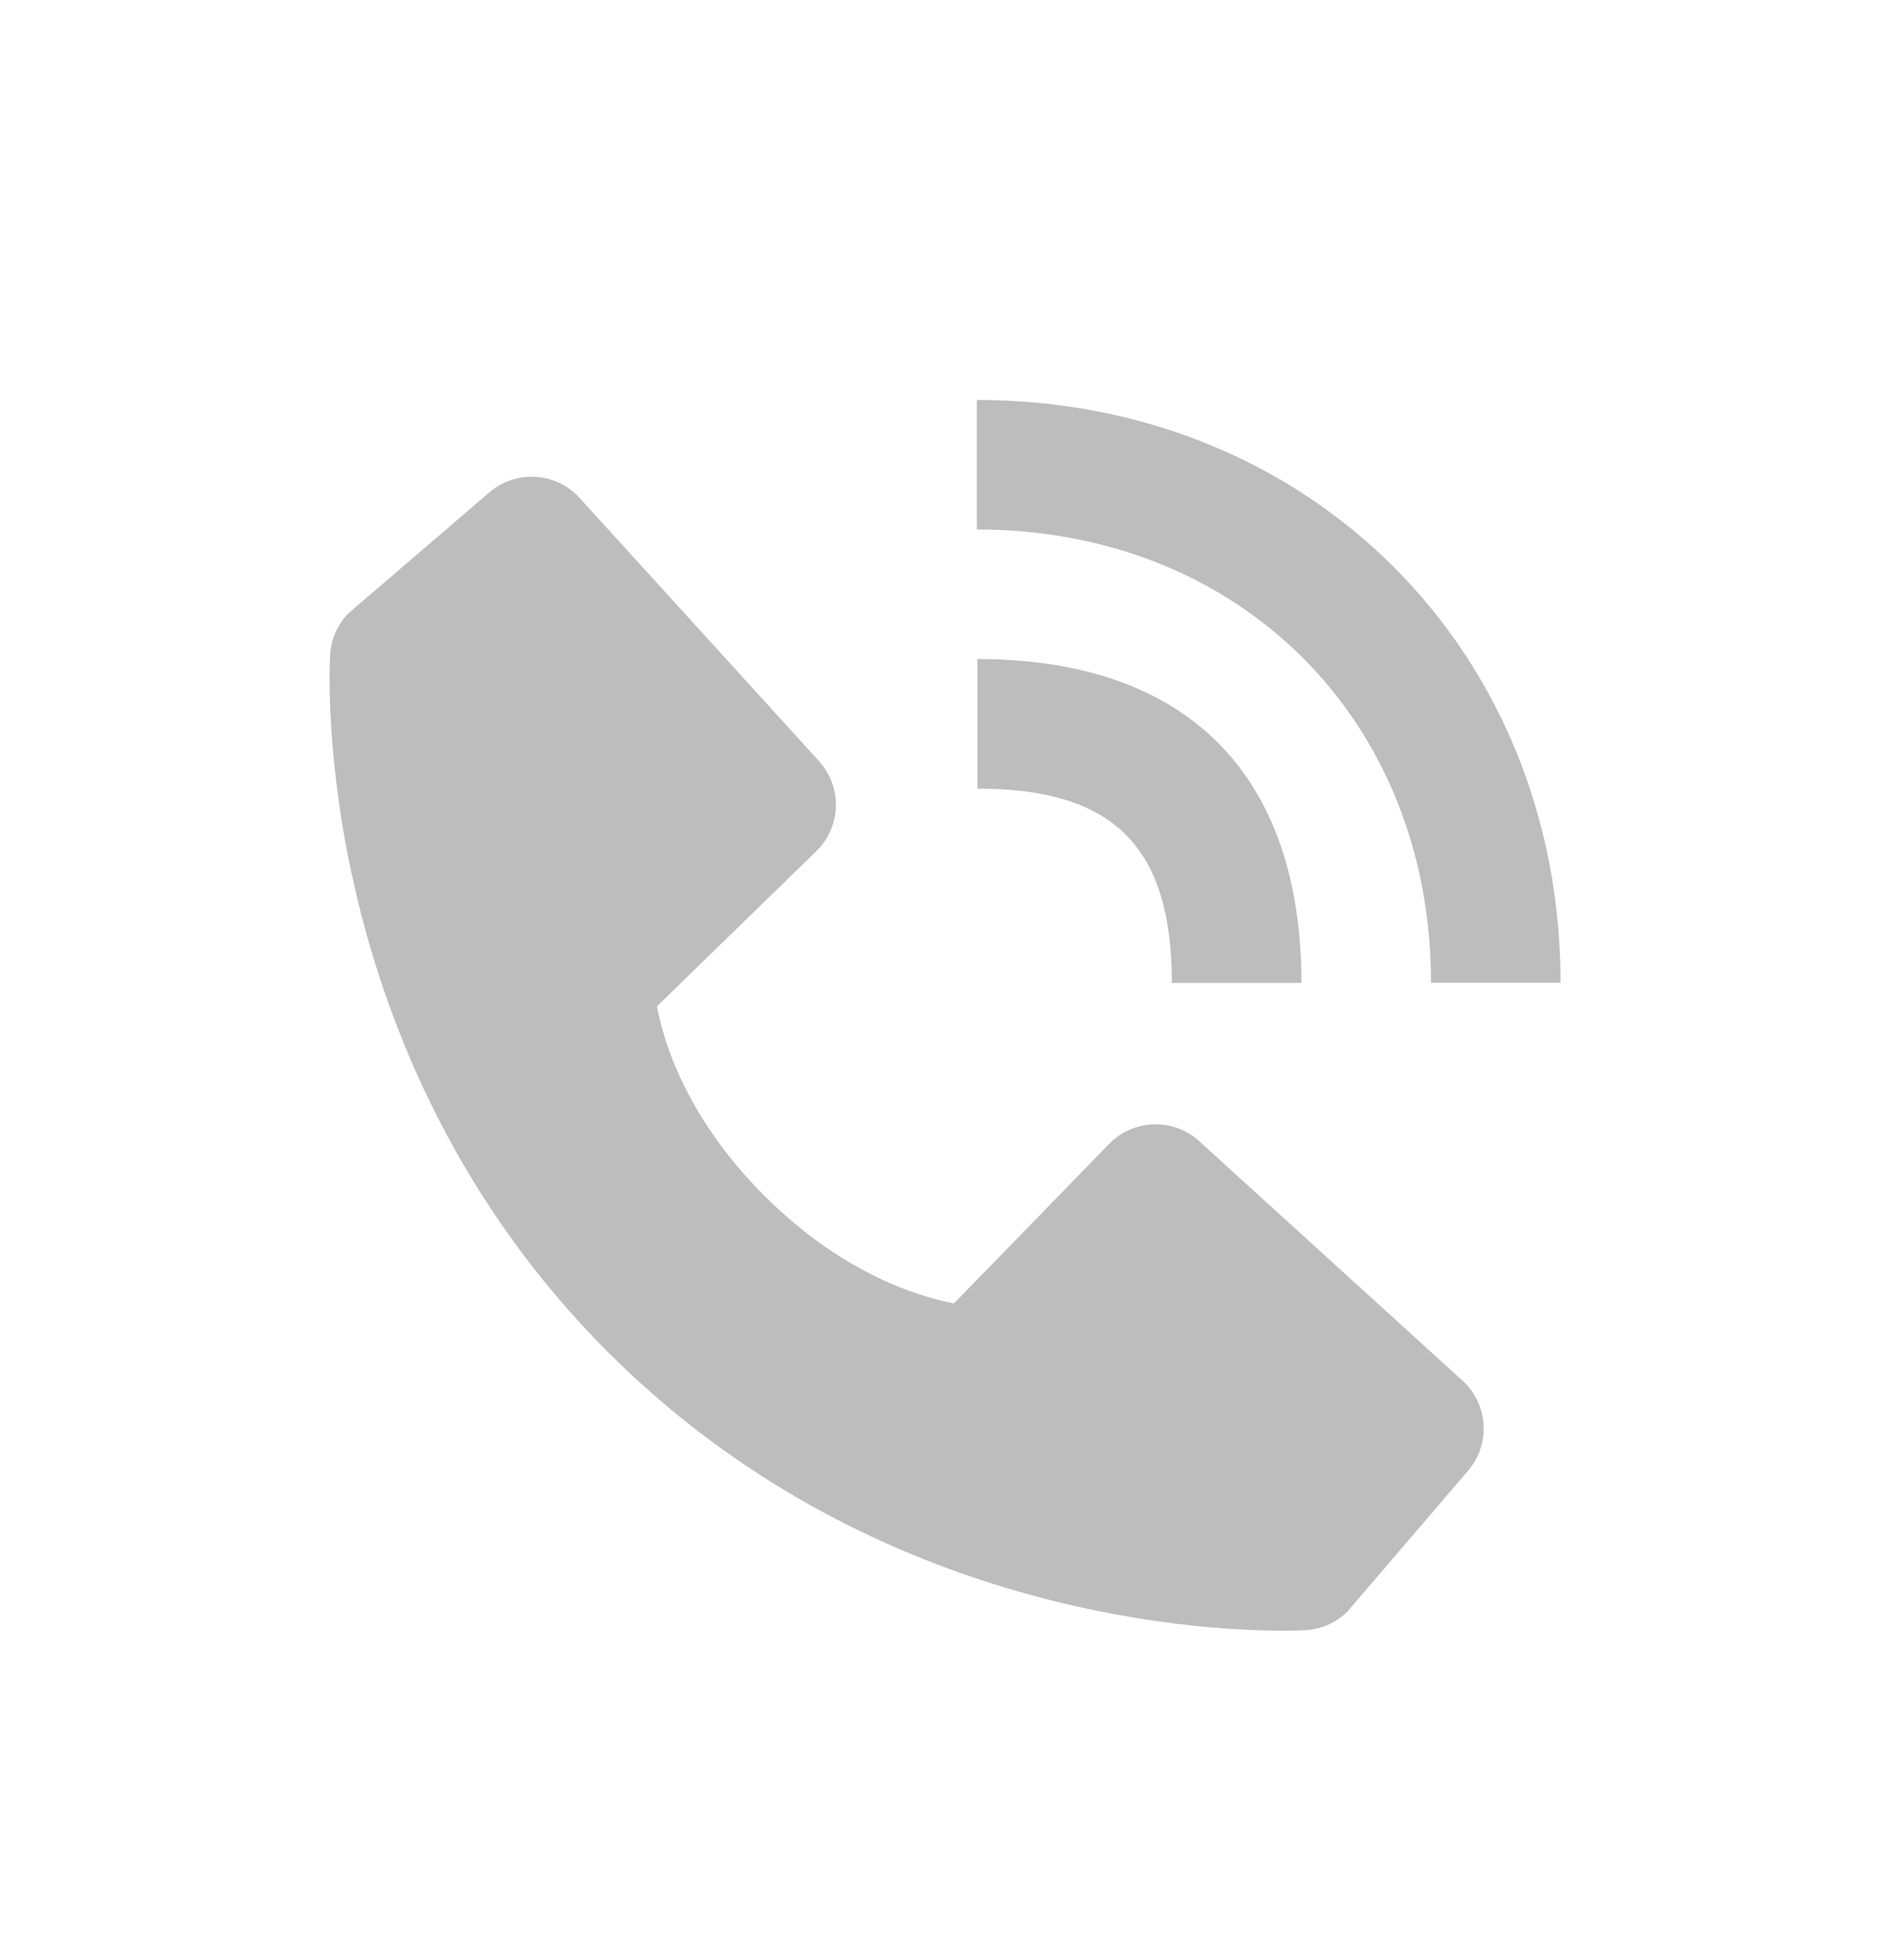 <svg width="28" height="29" viewBox="0 0 28 29" fill="none" xmlns="http://www.w3.org/2000/svg">
<g filter="url(#filter0_d)">
<path d="M21.167 10.54H23.083C23.083 5.624 19.372 1.917 14.449 1.917V3.833C18.341 3.833 21.167 6.654 21.167 10.54Z" fill="#BDBDBD"/>
<path d="M14.458 7.667C16.474 7.667 17.333 8.526 17.333 10.542H19.25C19.25 7.451 17.549 5.75 14.458 5.75V7.667ZM17.738 12.883C17.554 12.716 17.312 12.626 17.063 12.634C16.814 12.642 16.578 12.746 16.405 12.924L14.111 15.283C13.559 15.177 12.45 14.831 11.307 13.692C10.165 12.549 9.819 11.436 9.717 10.888L12.073 8.594C12.252 8.42 12.356 8.184 12.364 7.935C12.371 7.687 12.282 7.445 12.114 7.26L8.573 3.367C8.406 3.182 8.173 3.07 7.924 3.055C7.675 3.039 7.43 3.121 7.24 3.283L5.161 5.067C4.995 5.233 4.896 5.454 4.883 5.689C4.868 5.928 4.594 11.604 8.995 16.006C12.834 19.844 17.643 20.125 18.967 20.125C19.161 20.125 19.28 20.119 19.311 20.117C19.546 20.104 19.767 20.005 19.932 19.839L21.715 17.758C21.877 17.569 21.959 17.324 21.944 17.075C21.929 16.826 21.817 16.593 21.632 16.425L17.738 12.883Z" fill="#BDBDBD"/>
</g>
<defs>
<filter id="filter0_d" x="-2" y="0" width="31" height="31" filterUnits="userSpaceOnUse" color-interpolation-filters="sRGB">
<feFlood flood-opacity="0" result="BackgroundImageFix"/>
<feColorMatrix in="SourceAlpha" type="matrix" values="0 0 0 0 0 0 0 0 0 0 0 0 0 0 0 0 0 0 127 0"/>
<feOffset dy="4"/>
<feGaussianBlur stdDeviation="2"/>
<feColorMatrix type="matrix" values="0 0 0 0 0 0 0 0 0 0 0 0 0 0 0 0 0 0 0.25 0"/>
<feBlend mode="normal" in2="BackgroundImageFix" result="effect1_dropShadow"/>
<feBlend mode="normal" in="SourceGraphic" in2="effect1_dropShadow" result="shape"/>
</filter>
</defs>
</svg>
